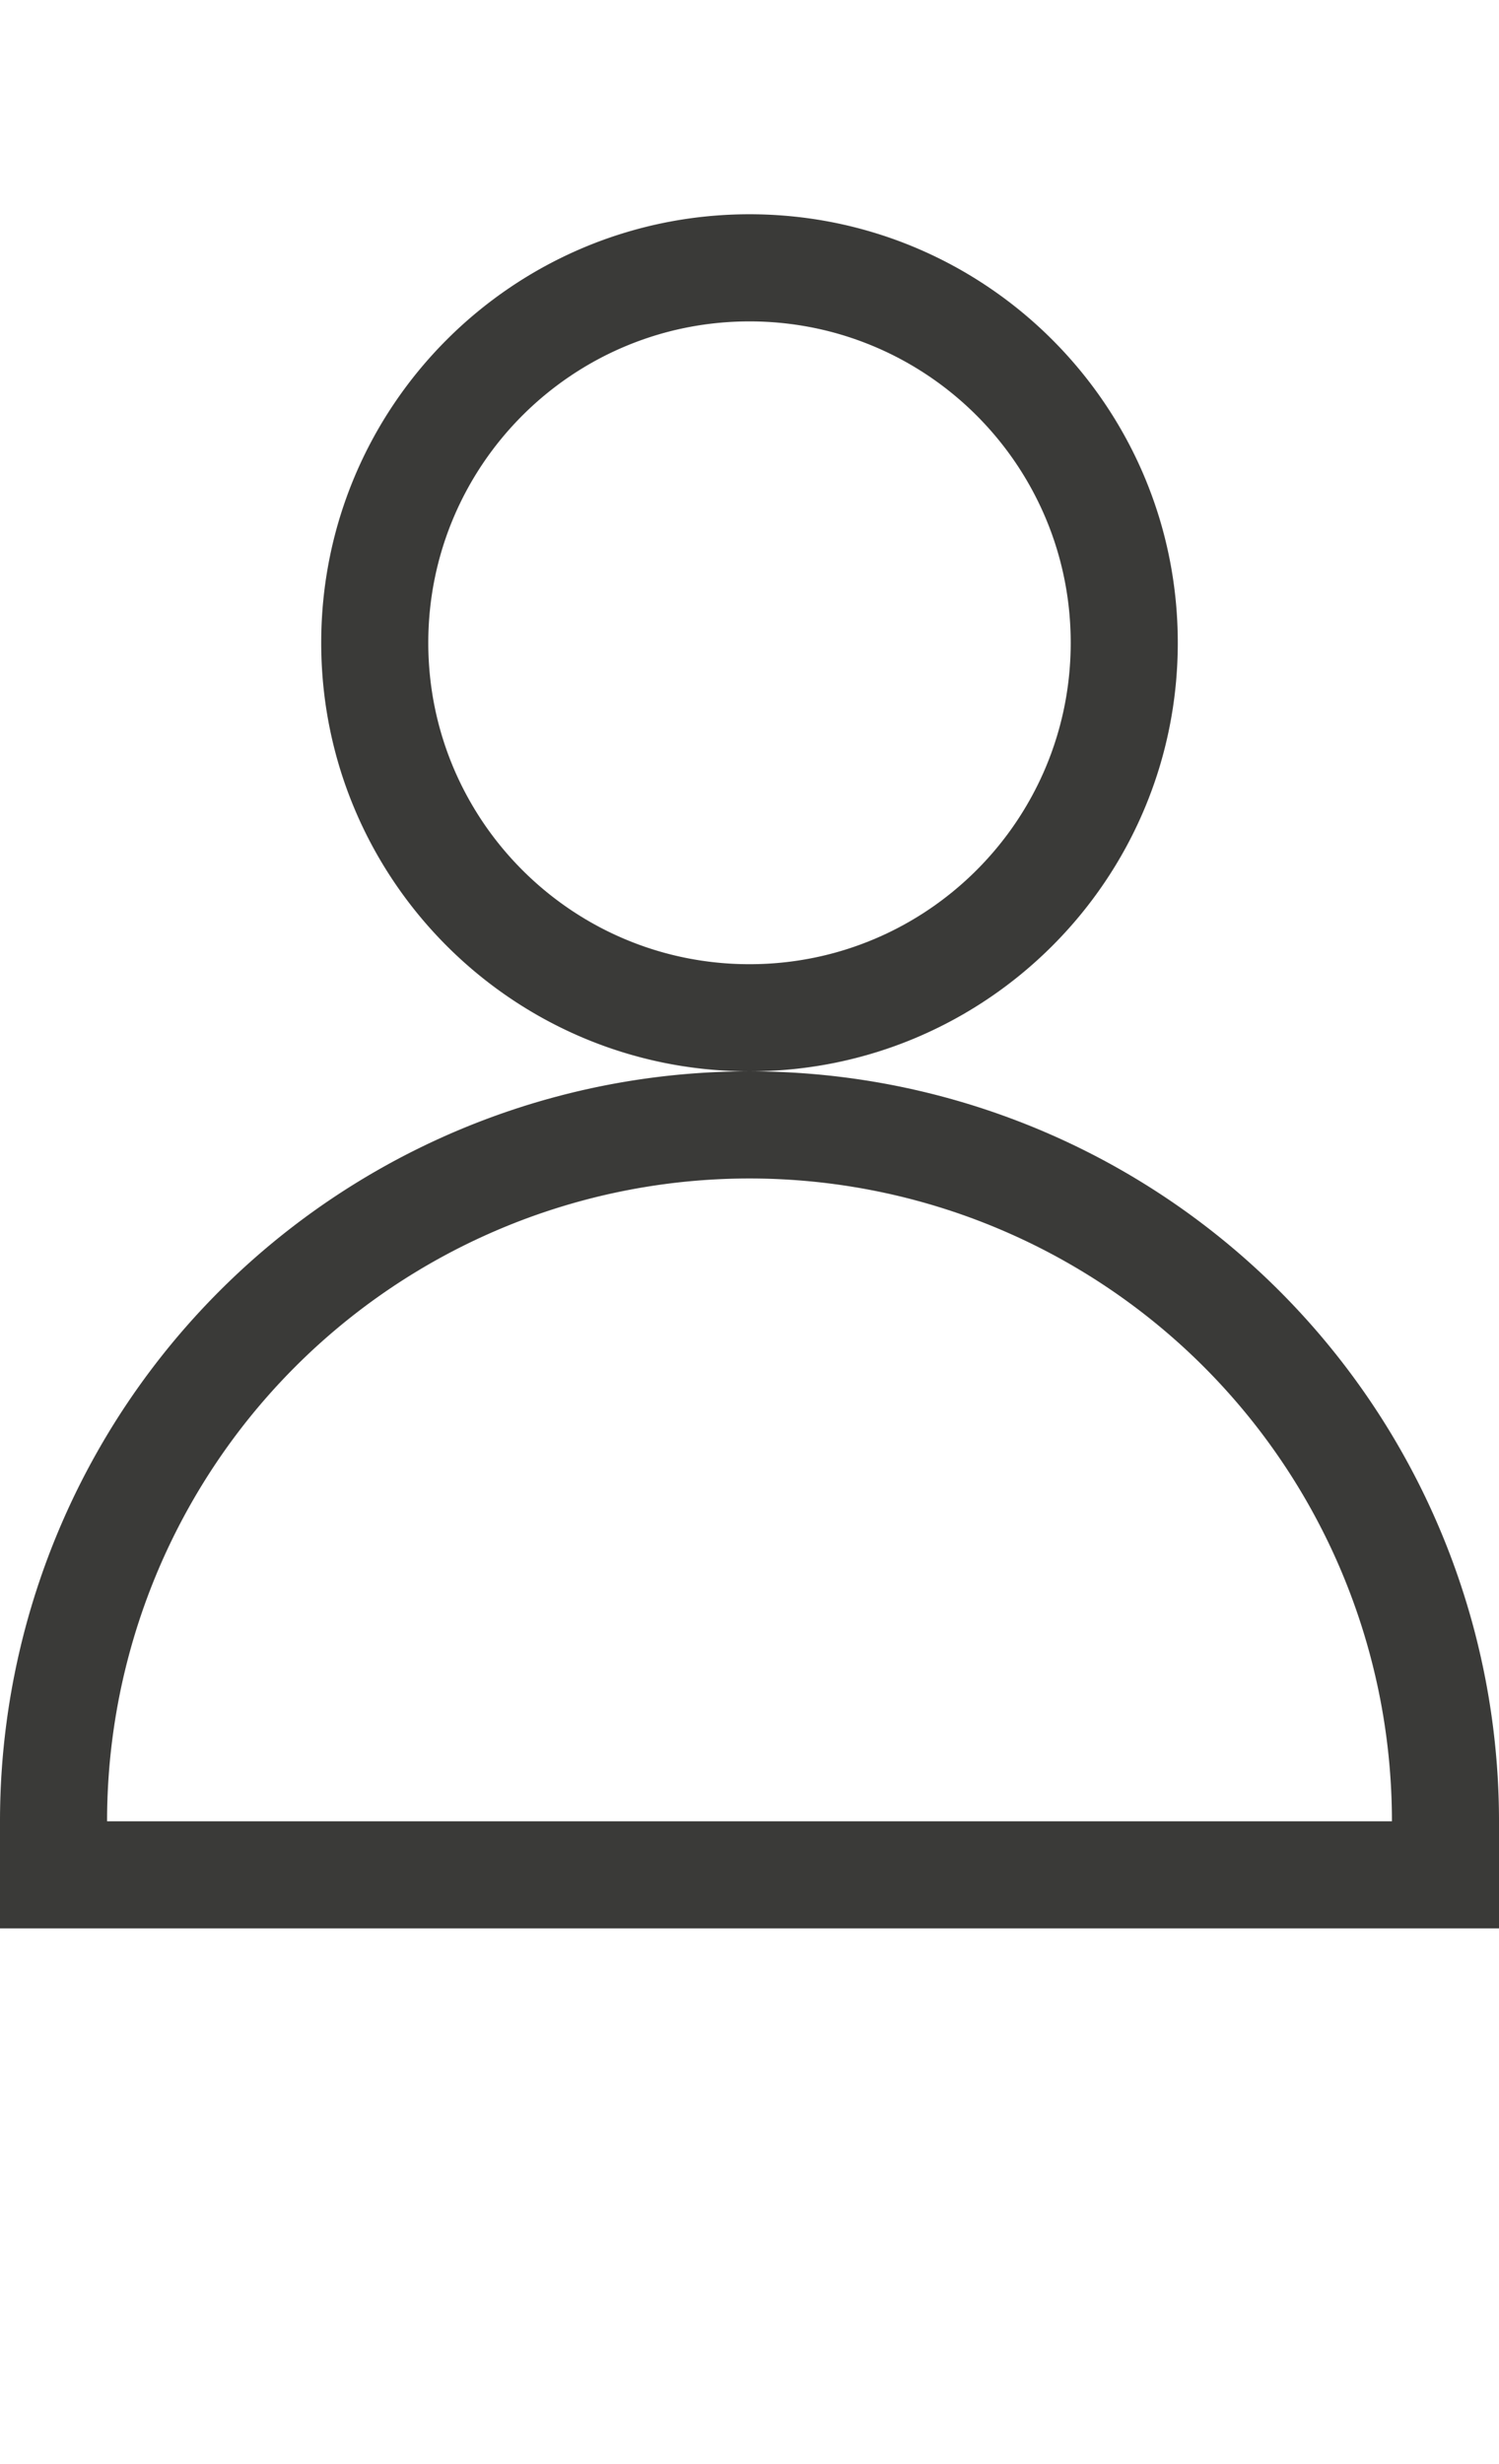 <svg height="23" viewBox="0 0 14 23" width="14" xmlns="http://www.w3.org/2000/svg"><path d="m7 2c-2.209 0-4 1.791-4 4s1.791 4 4 4 4-1.791 4-4-1.791-4-4-4zm0 8a7 7 0 0 0 -7 7v1h14v-1a7 7 0 0 0 -7-7zm0-7c1.657 0 3 1.343 3 3s-1.343 3-3 3-3-1.343-3-3 1.343-3 3-3zm0 8a6 6 0 0 1 6 6h-12a6 6 0 0 1 6-6z" fill="#3a3a38"/></svg>